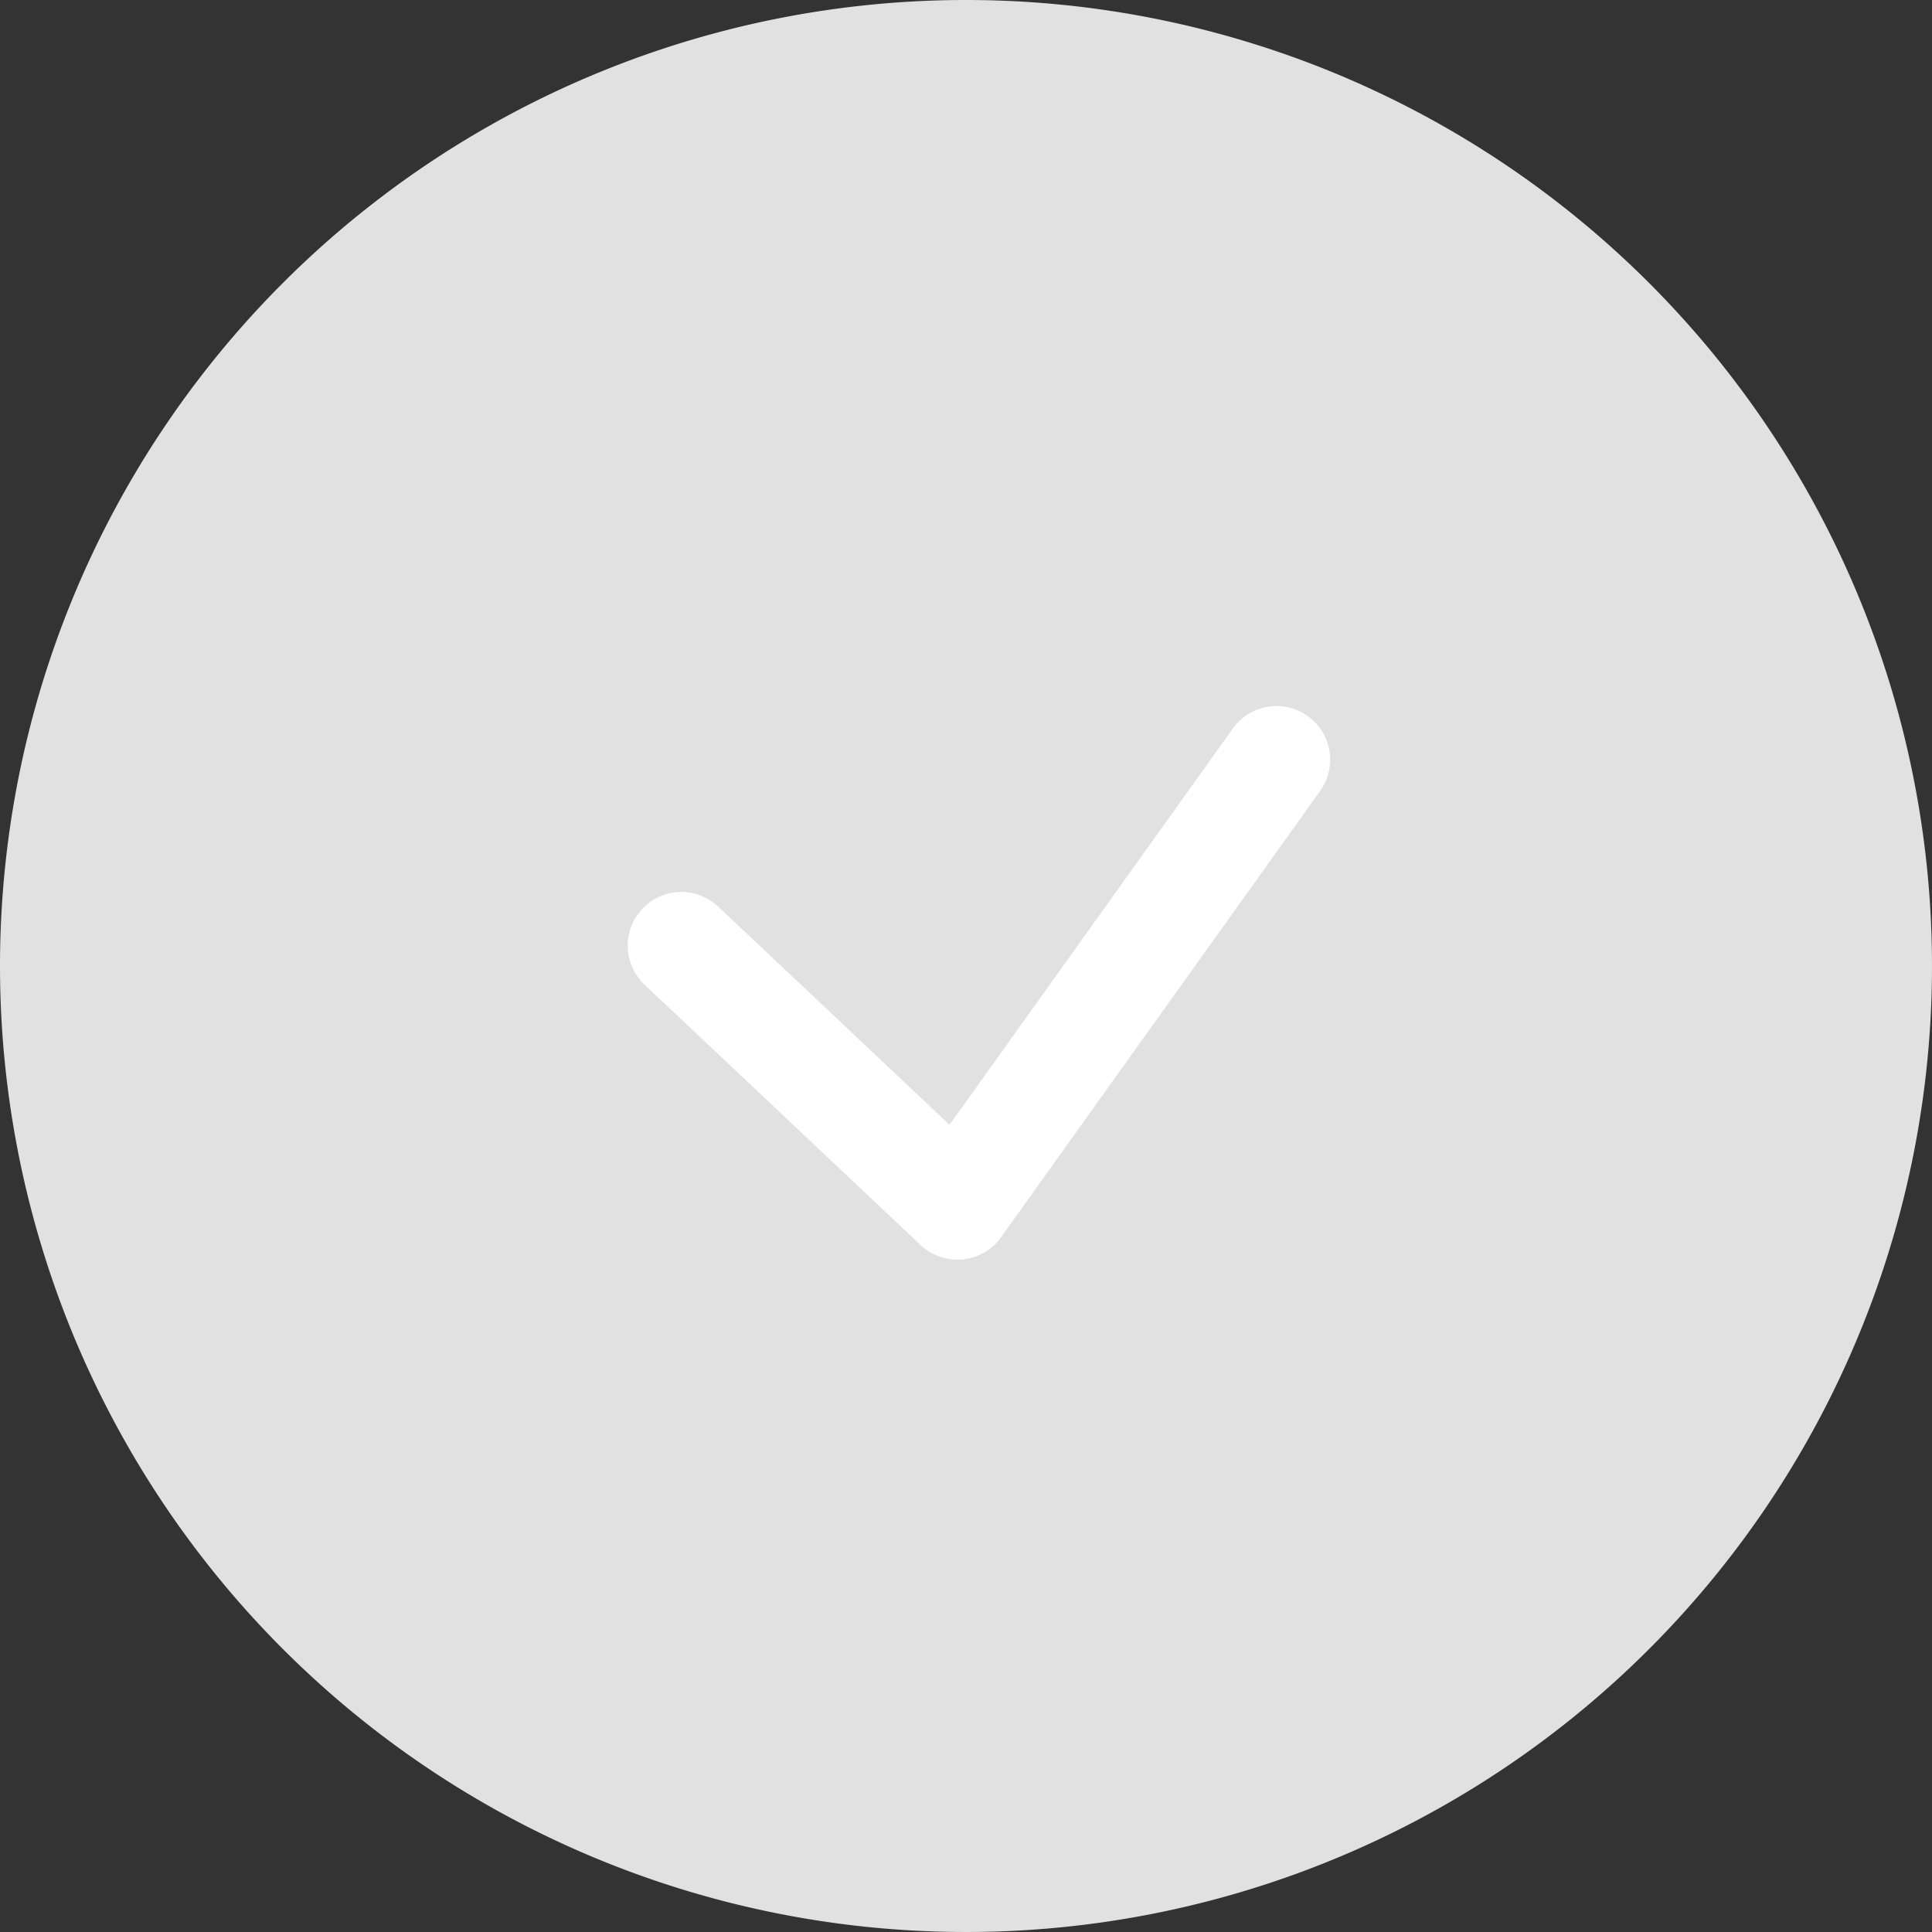 <svg id="signature_chk_unactive" xmlns="http://www.w3.org/2000/svg" width="18" height="18" viewBox="0 0 18 18">
  <rect x="0" y="0" width="18" height="18" fill="#333333" stroke="none"/>
  <path id="패스_11" data-name="패스 11" d="M-11.4,3692.44l6.025,5.25,6.964-9" transform="translate(13.889 -3684.189)" fill="none" stroke="#fff" stroke-linecap="round" stroke-linejoin="round" stroke-width="2"/>
  <g id="그룹_20542" data-name="그룹 20542">
    <path id="패스_7176" data-name="패스 7176" d="M9,0A9,9,0,1,1,0,9,9,9,0,0,1,9,0Z" fill="#e1e1e1"/>
    <path id="패스_11-2" data-name="패스 11" d="M-11.4,3690.424l2.572,2.426,2.973-4.158" transform="translate(17.748 -3681.614)" fill="none" stroke="#fff" stroke-linecap="round" stroke-linejoin="round" stroke-width="1"/>
  </g>
</svg>
